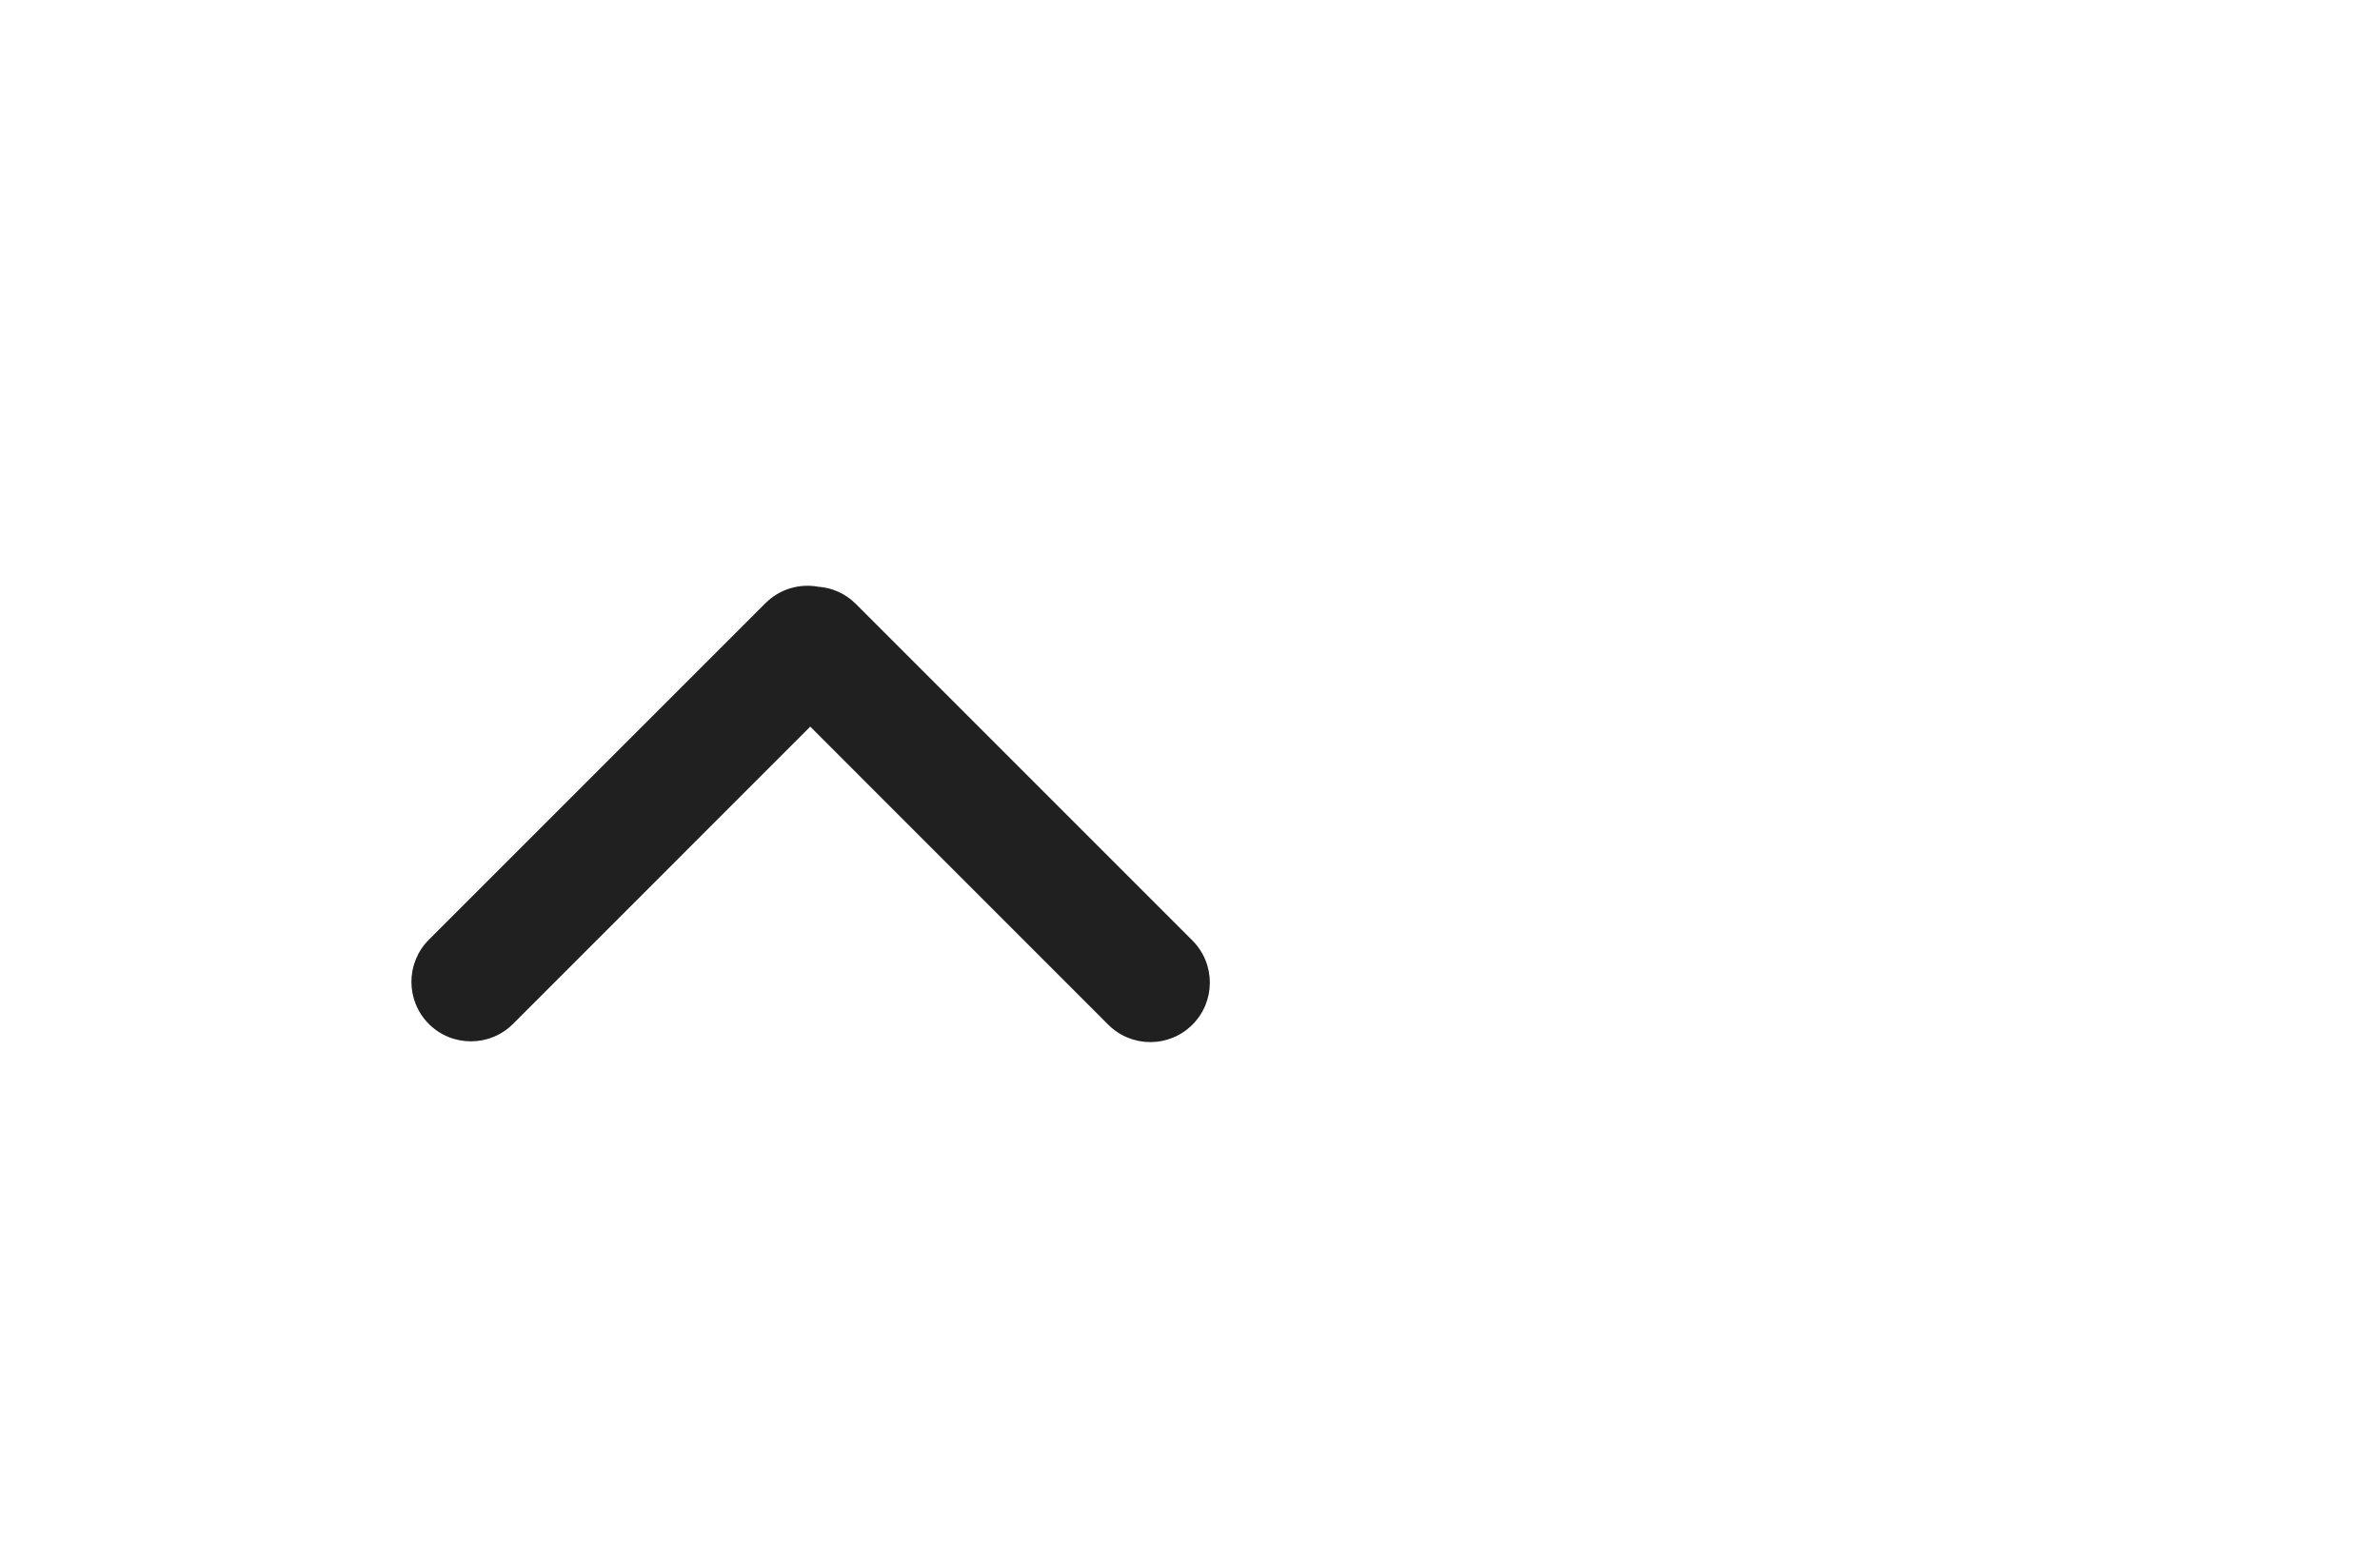 <?xml version="1.0" encoding="UTF-8"?>
<svg width="40px" height="26px" viewBox="0 0 40 26" version="1.1" xmlns="http://www.w3.org/2000/svg" xmlns:xlink="http://www.w3.org/1999/xlink">
    <title>矩形</title>
    <g id="首页🏠" stroke="none" stroke-width="1" fill="none" fill-rule="evenodd">
        <g id="交换筛选类别" transform="translate(-335, -106)" fill="#202020">
            <g id="编组-10" transform="translate(20, 106)">
                <g id="编组-4" transform="translate(285, 0)">
                    <g id="编组-15" transform="translate(30, 0)">
                        <path d="M17.166,7.262 C17.557,7.653 17.557,8.286 17.166,8.677 L12.157,13.685 L17.154,18.681 C17.544,19.072 17.544,19.705 17.154,20.096 C16.763,20.486 16.13,20.486 15.739,20.096 L10.083,14.439 C9.841,14.197 9.749,13.863 9.806,13.551 C9.822,13.321 9.919,13.095 10.095,12.919 L15.752,7.262 C16.143,6.872 16.776,6.872 17.166,7.262 Z" id="形状结合" transform="translate(13.624, 13.679) scale(-1, -1) rotate(-450) translate(-13.624, -13.679) "></path>
                    </g>
                </g>
            </g>
        </g>
    </g>
</svg>